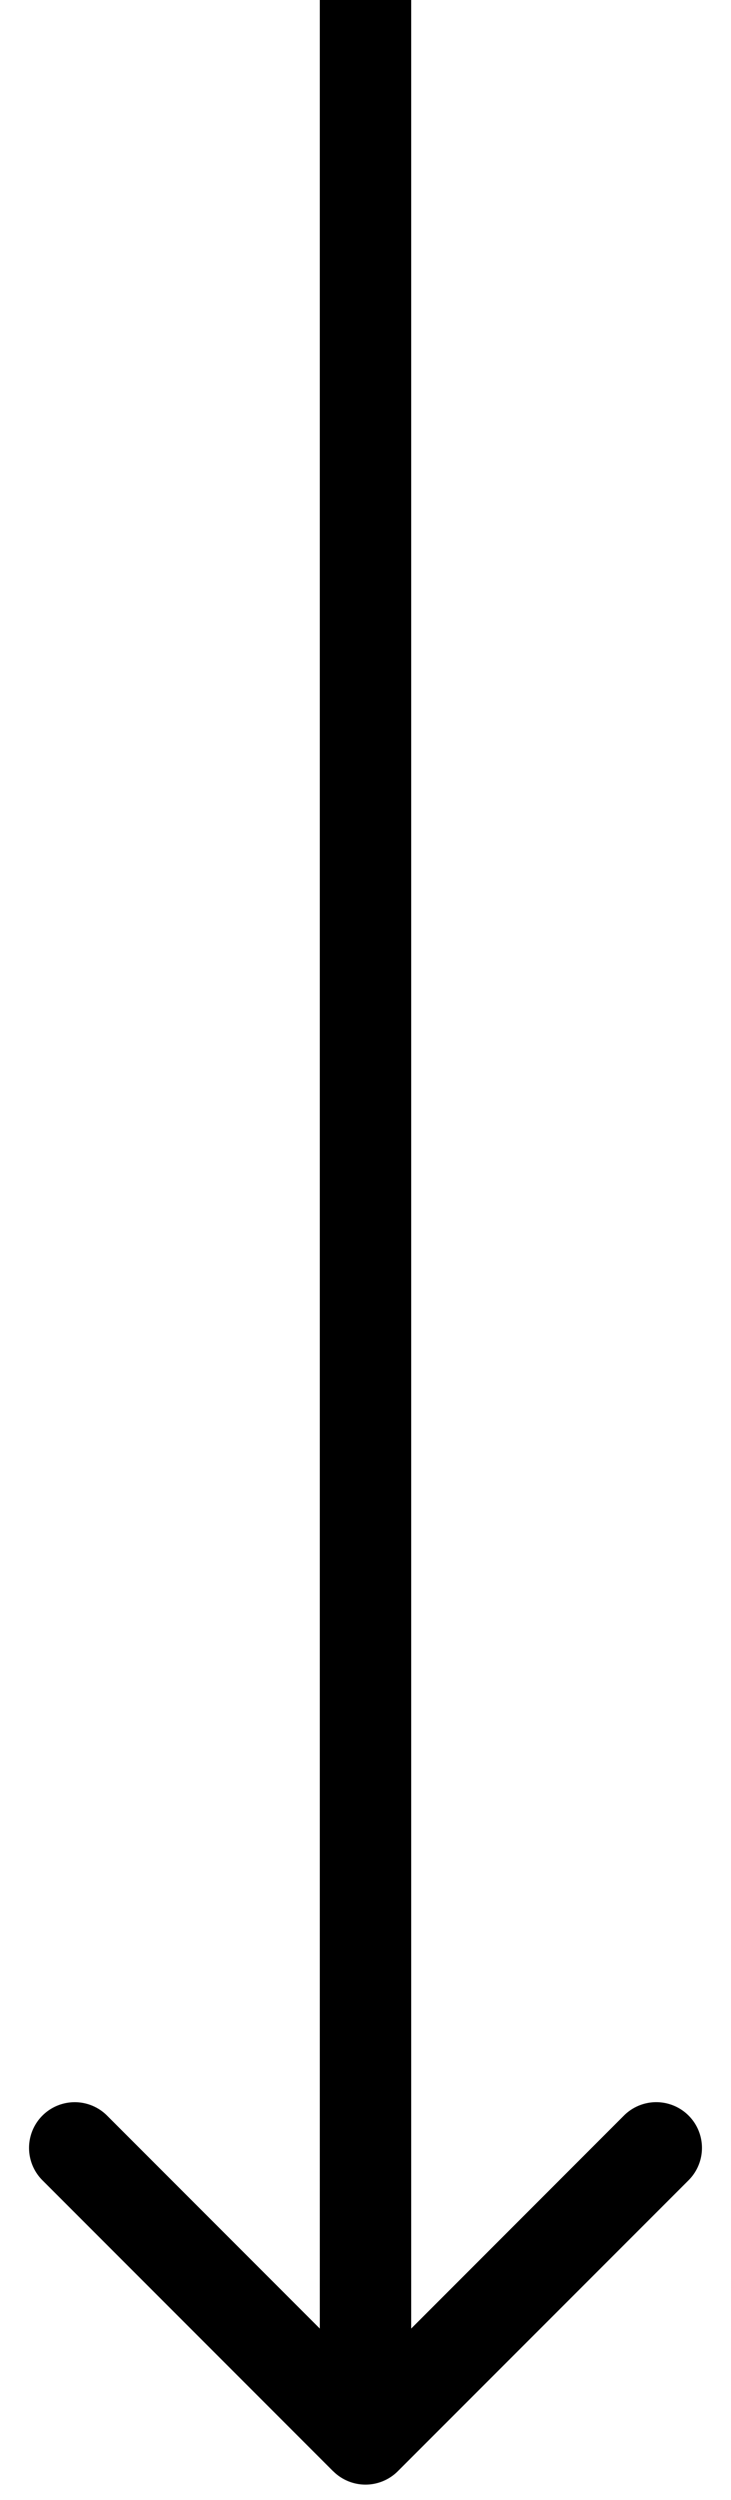 <svg width="24" height="82" fill="none" xmlns="http://www.w3.org/2000/svg"><path d="M10.94 81.06a1.5 1.5 0 002.12 0l9.547-9.545a1.5 1.5 0 10-2.122-2.122L12 77.88l-8.485-8.486a1.5 1.5 0 10-2.122 2.122l9.546 9.546zM10.5 0v80h3V0h-3z" fill="#000"/></svg>